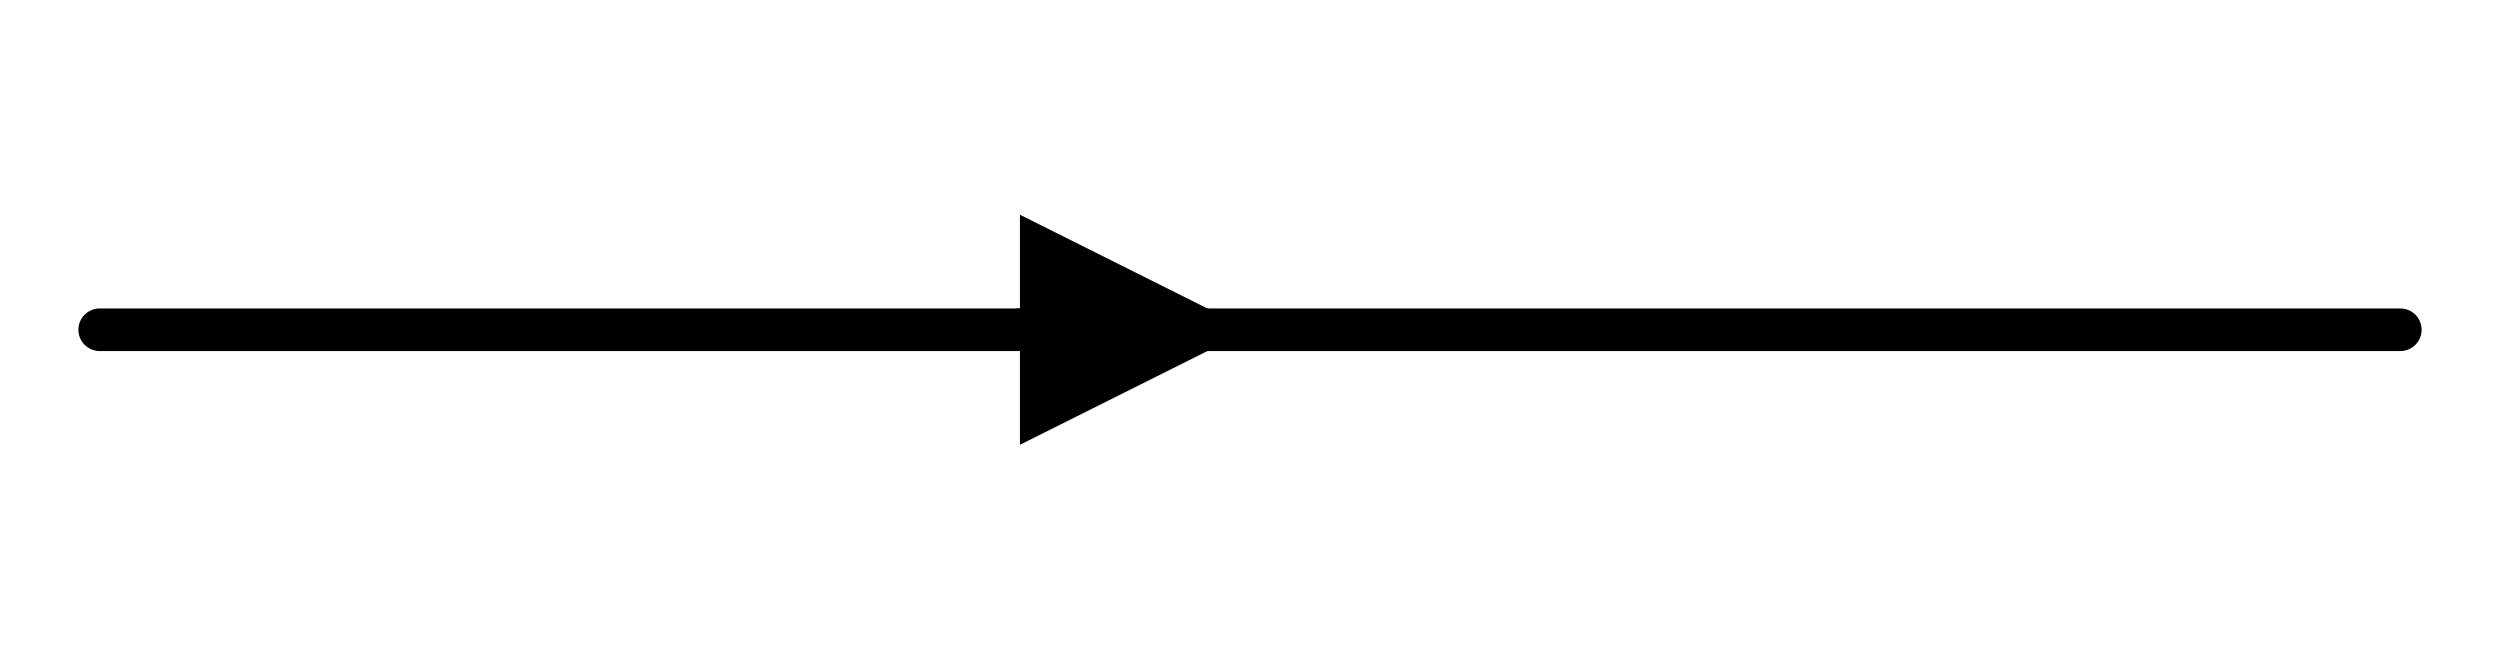<?xml version="1.0" encoding="utf-8" standalone="no"?>
<!DOCTYPE svg PUBLIC "-//W3C//DTD SVG 1.1//EN"
  "http://www.w3.org/Graphics/SVG/1.1/DTD/svg11.dtd">
<svg xmlns:xlink="http://www.w3.org/1999/xlink" width="117.36pt" height="30.96pt" viewBox="0 0 117.36 30.96" xmlns="http://www.w3.org/2000/svg" version="1.1">
 <defs>
  <style type="text/css">*{stroke-linejoin: round; stroke-linecap: butt}</style>
 </defs>
 <g id="figure_1">
  <g id="patch_1">
   <path d="M 0 30.96 
L 117.36 30.96 
L 117.36 0 
L 0 0 
L 0 30.96 
z
" style="fill: none"/>
  </g>
  <g id="axes_1">
   <g id="line2d_1">
    <path d="M 4.68 15.48 
L 58.68 15.48 
L 112.68 15.48 
" clip-path="url(#p239c70fc54)" style="fill: none; stroke: #000000; stroke-width: 2; stroke-linecap: round"/>
   </g>
   <g id="line2d_2">
    <path d="M 47.88 15.48 
L 47.88 15.48 
" clip-path="url(#p239c70fc54)" style="fill: none; stroke: #000000; stroke-width: 2; stroke-linecap: round"/>
   </g>
   <g id="patch_2">
    <path d="M 47.88 10.08 
L 58.68 15.48 
L 47.88 20.88 
z
" clip-path="url(#p239c70fc54)"/>
   </g>
  </g>
 </g>
 <defs>
  <clipPath id="p239c70fc54">
   <rect x="0" y="0" width="117.36" height="30.96"/>
  </clipPath>
 </defs>
</svg>
